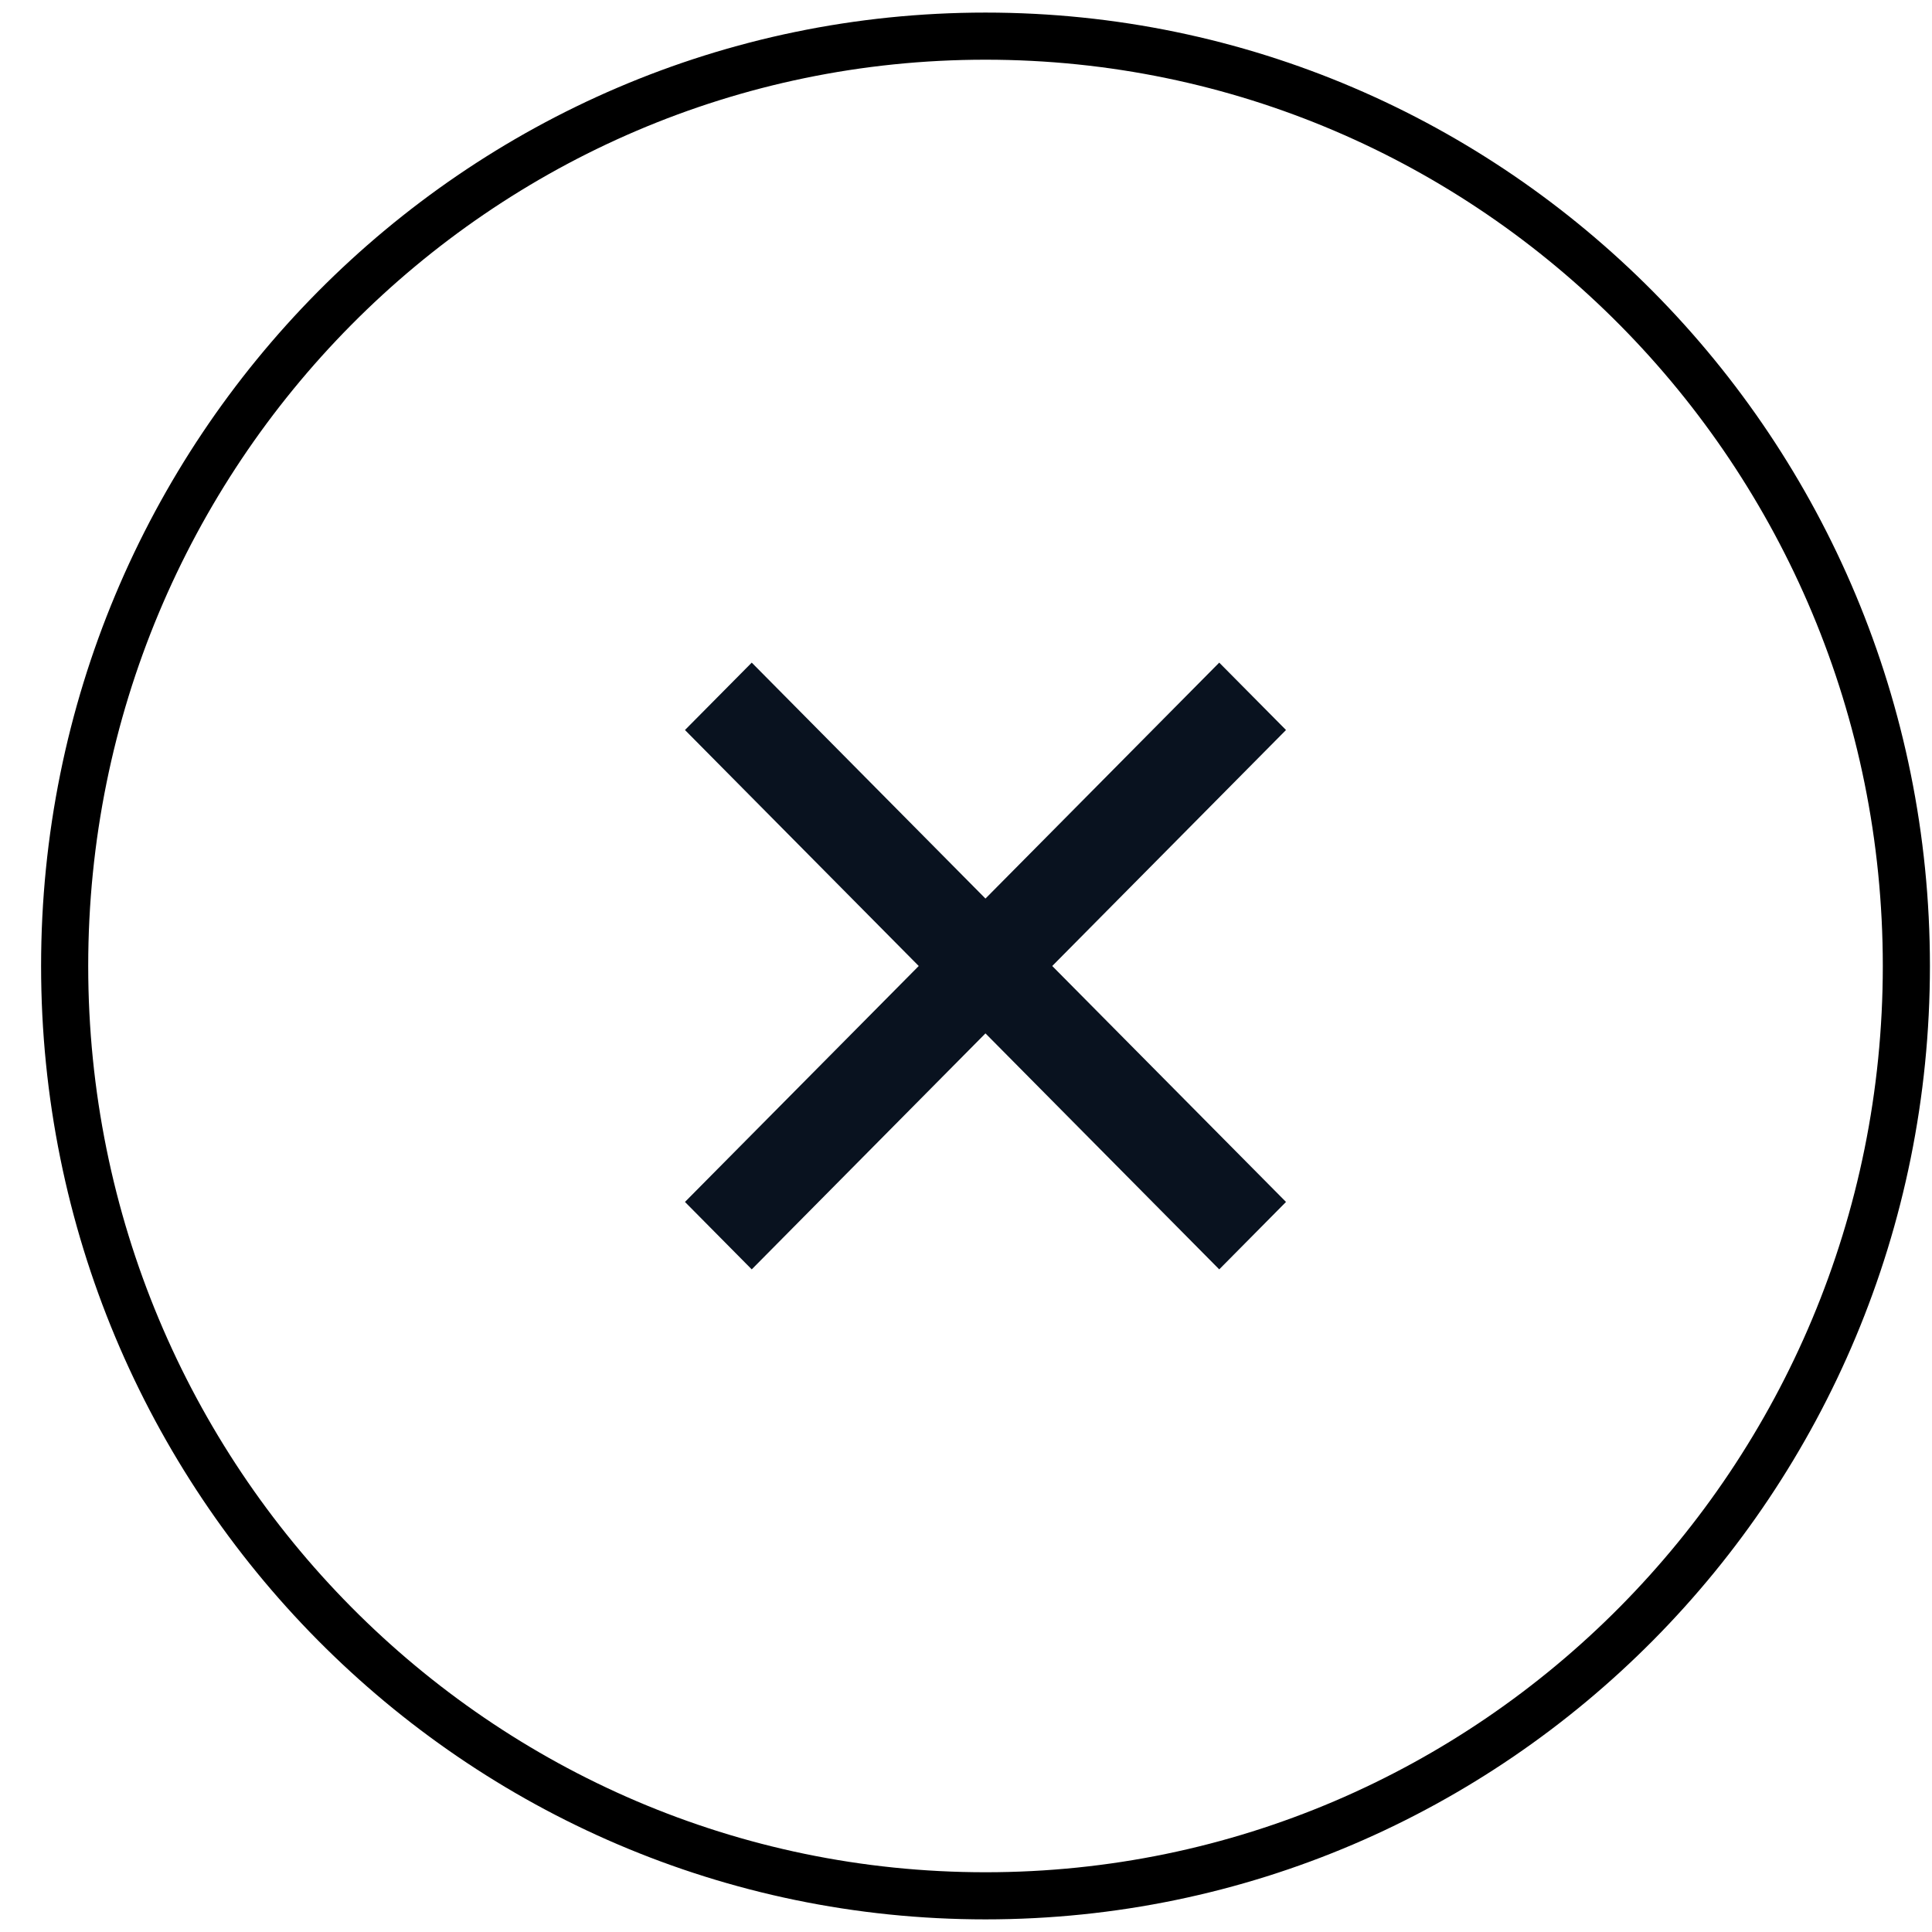 <svg width="41" height="41" viewBox="0 0 41 41" fill="none" xmlns="http://www.w3.org/2000/svg">
<path d="M40.456 20.5C40.456 31.402 31.702 40.232 20.914 40.232C10.126 40.232 1.372 31.402 1.372 20.5C1.372 9.597 10.126 0.767 20.914 0.767C31.702 0.767 40.456 9.597 40.456 20.5Z" stroke="black"/>
<g clip-path="url(#clip0_670_4520)">
<path d="M20.913 19.069L25.874 14.062L27.291 15.492L22.33 20.5L27.291 25.507L25.874 26.938L20.913 21.93L15.953 26.938L14.536 25.507L19.497 20.5L14.536 15.492L15.953 14.062L20.913 19.069Z" fill="#09121F"/>
</g>
<defs>
<clipPath id="clip0_670_4520">
<rect width="24.05" height="24.279" fill="white" transform="translate(8.889 8.36)"/>
</clipPath>
</defs>
</svg>
